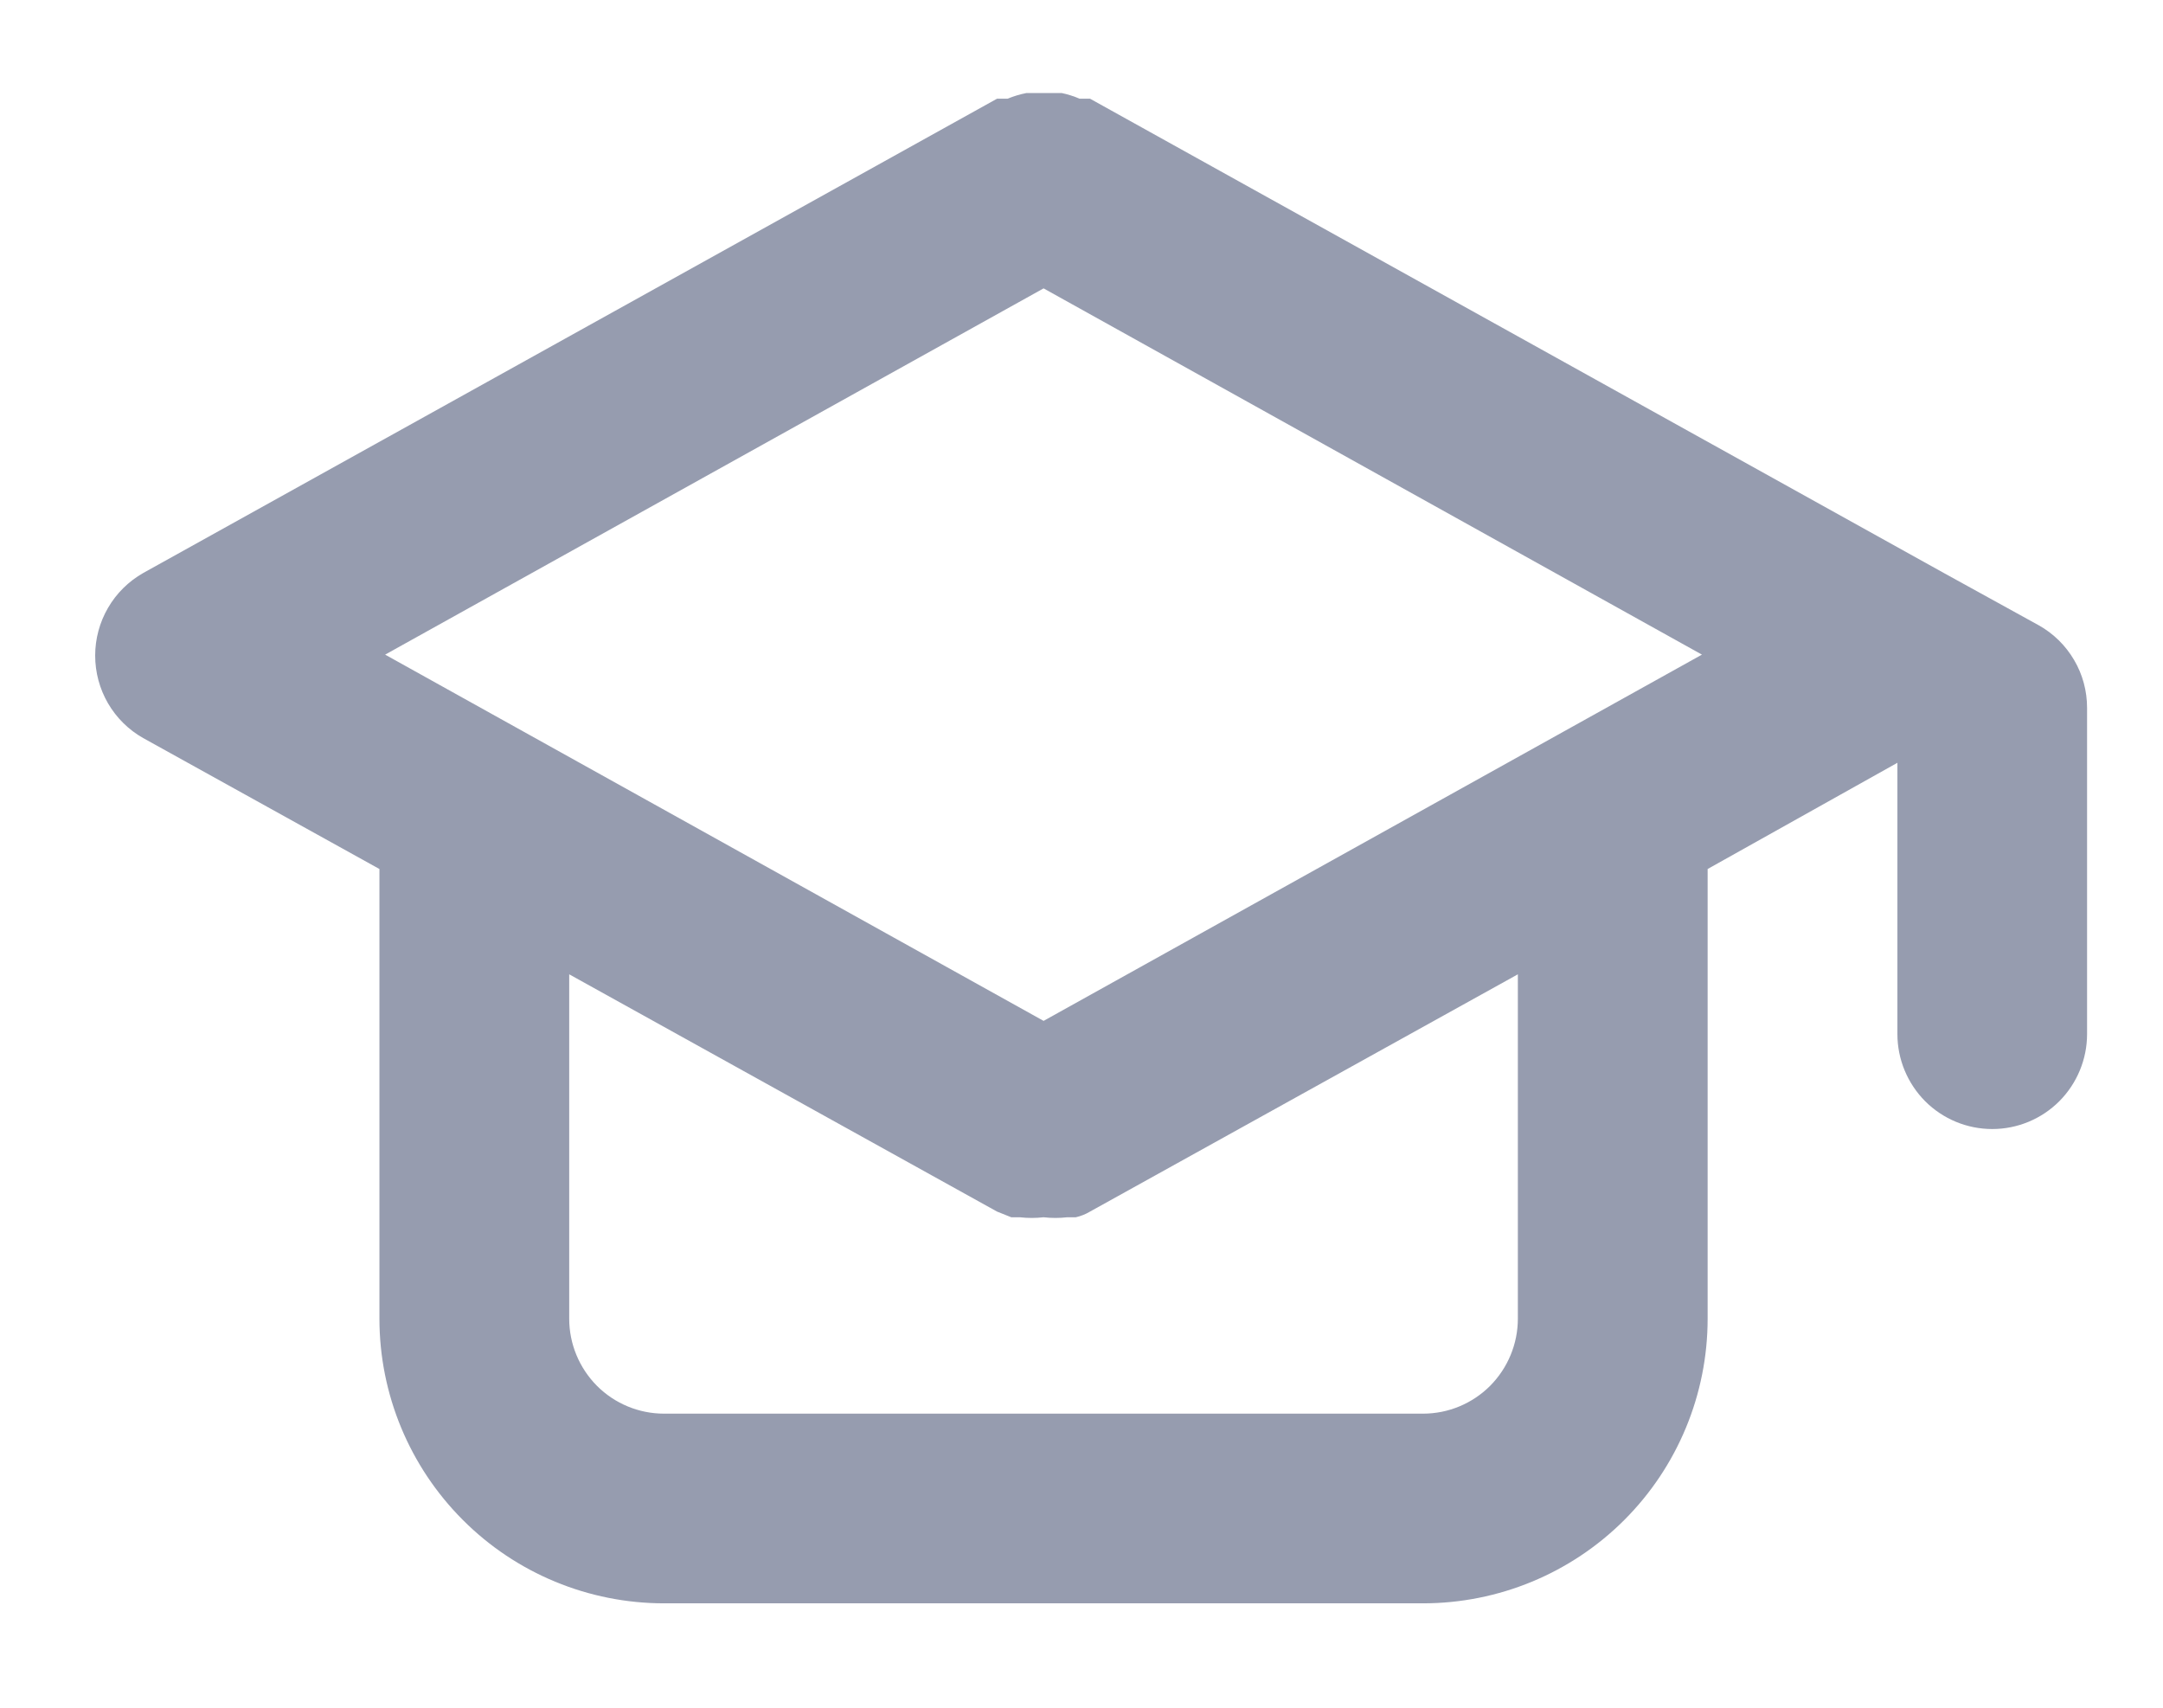 <svg width="19" height="15" viewBox="0 0 19 15" fill="none" xmlns="http://www.w3.org/2000/svg">
<path d="M17.908 5.492L17.075 5.033L9.575 0.867L9.483 0.867C9.432 0.845 9.379 0.828 9.325 0.817H9.167H9.017C8.96 0.828 8.904 0.845 8.85 0.867H8.758L1.258 5.033C1.13 5.106 1.023 5.211 0.949 5.339C0.875 5.466 0.836 5.611 0.836 5.758C0.836 5.906 0.875 6.051 0.949 6.178C1.023 6.305 1.13 6.411 1.258 6.483L3.333 7.633L3.333 11.583C3.333 12.246 3.597 12.882 4.066 13.351C4.534 13.82 5.17 14.083 5.833 14.083L12.5 14.083C13.163 14.083 13.799 13.82 14.268 13.351C14.737 12.882 15 12.246 15 11.583V7.633L16.667 6.7V9.083C16.667 9.304 16.755 9.516 16.911 9.673C17.067 9.829 17.279 9.917 17.5 9.917C17.721 9.917 17.933 9.829 18.089 9.673C18.245 9.516 18.333 9.304 18.333 9.083V6.217C18.333 6.069 18.294 5.924 18.219 5.797C18.144 5.669 18.037 5.564 17.908 5.492ZM13.333 11.583C13.333 11.804 13.245 12.016 13.089 12.173C12.933 12.329 12.721 12.417 12.5 12.417L5.833 12.417C5.612 12.417 5.4 12.329 5.244 12.173C5.088 12.016 5 11.804 5 11.583L5 8.558L8.758 10.642L8.883 10.692H8.958C9.027 10.7 9.098 10.7 9.167 10.692C9.236 10.7 9.306 10.7 9.375 10.692H9.45C9.494 10.682 9.537 10.665 9.575 10.642L13.333 8.558V11.583ZM9.167 8.967L3.383 5.75L9.167 2.533L14.95 5.75L9.167 8.967Z" fill="#969CAF"/>
</svg>
